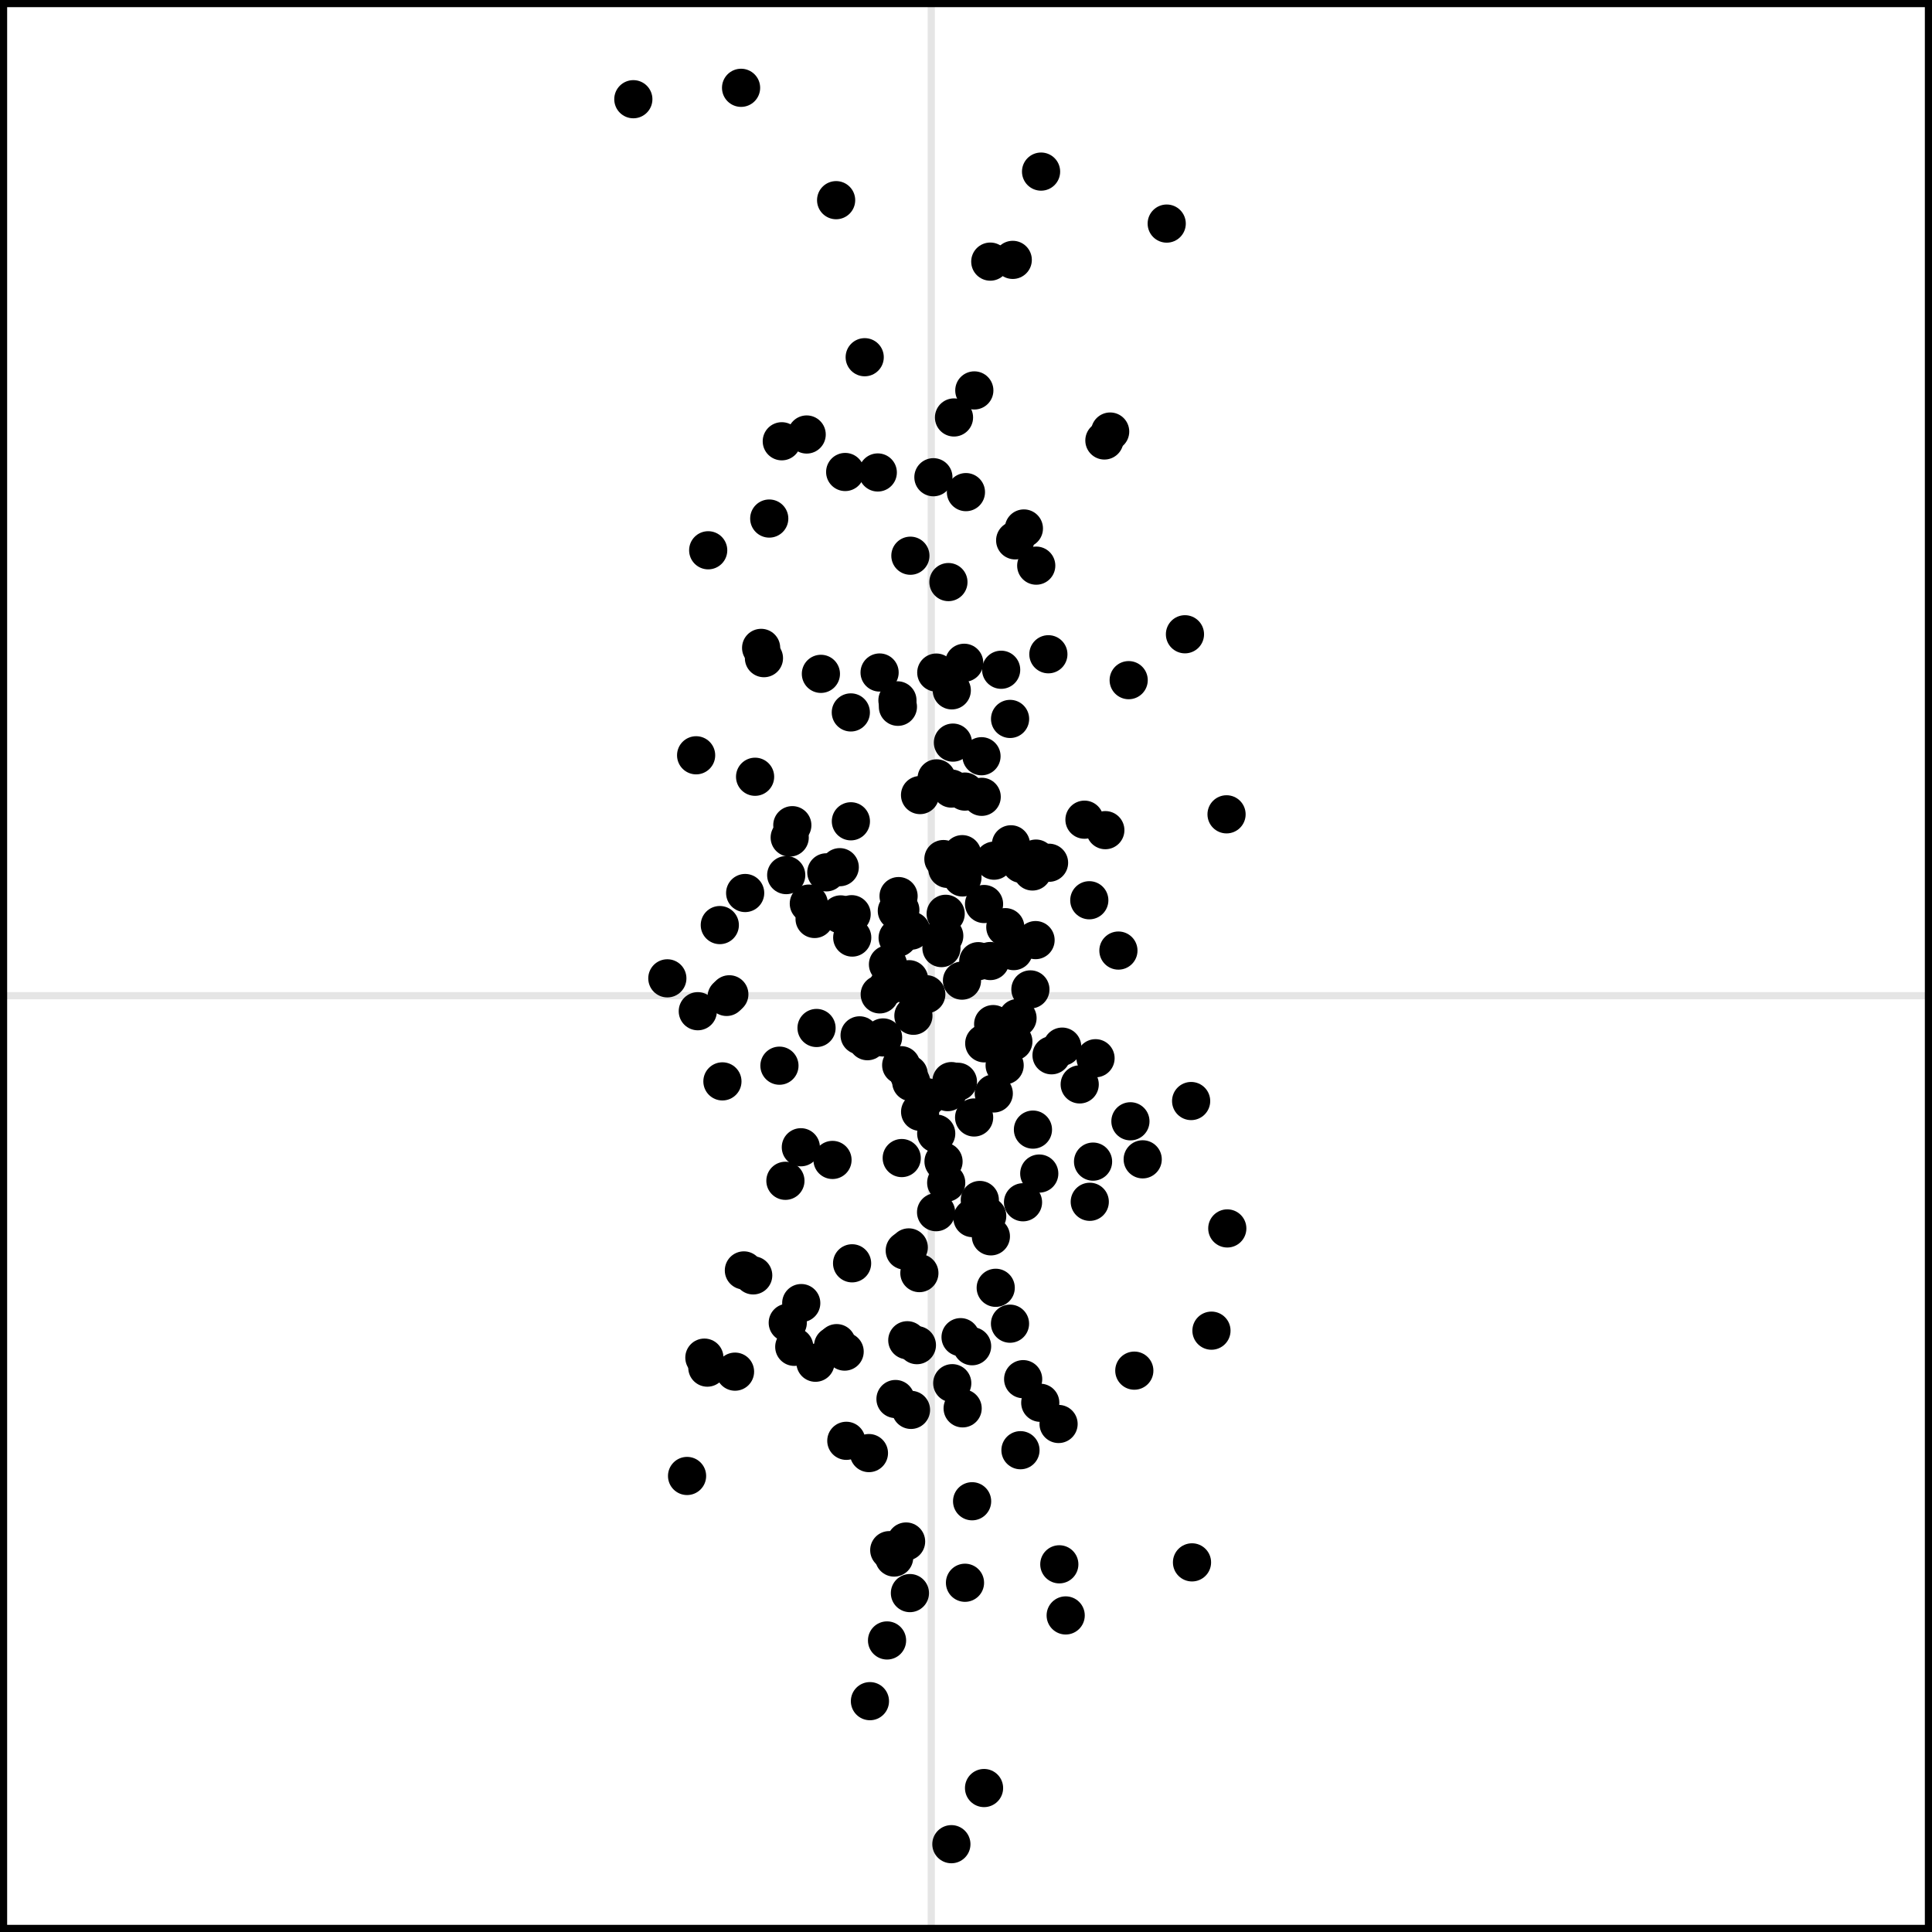 <?xml version='1.0' encoding='UTF-8' ?>
<svg xmlns='http://www.w3.org/2000/svg' xmlns:xlink='http://www.w3.org/1999/xlink' width='288.00pt' height='288.00pt' viewBox='0 0 288.00 288.00'>
<g class='svglite'>
<defs>
  <style type='text/css'><![CDATA[
    .svglite line, .svglite polyline, .svglite polygon, .svglite path, .svglite rect, .svglite circle {
      fill: none;
      stroke: #000000;
      stroke-linecap: round;
      stroke-linejoin: round;
      stroke-miterlimit: 10.00;
    }
    .svglite text {
      white-space: pre;
    }
    .svglite g.glyphgroup path {
      fill: inherit;
      stroke: none;
    }
  ]]></style>
</defs>
<rect width='100%' height='100%' style='stroke: none; fill: none;'/>
<defs>
  <clipPath id='cpMC4wMHwyODguMDB8MC4wMHwyODguMDA='>
    <rect x='0.00' y='0.00' width='288.00' height='288.00' />
  </clipPath>
</defs>
<g clip-path='url(#cpMC4wMHwyODguMDB8MC4wMHwyODguMDA=)'>
<rect x='0.00' y='0.00' width='288.00' height='288.00' style='stroke-width: 0.00; stroke: none;' />
<line x1='138.82' y1='288.00' x2='138.82' y2='0.00' style='stroke-width: 1.07; stroke: #E5E5E5; stroke-linecap: butt;' />
<line x1='0' y1='148.43' x2='288.00' y2='148.43' style='stroke-width: 1.07; stroke: #E5E5E5; stroke-linecap: butt;' />
<circle cx='124.72' cy='200.22' r='2.49' style='stroke-width: 0.71; fill: #000000;' />
<circle cx='110.89' cy='189.38' r='2.49' style='stroke-width: 0.71; fill: #000000;' />
<circle cx='125.32' cy='136.31' r='2.49' style='stroke-width: 0.71; fill: #000000;' />
<circle cx='139.14' cy='71.14' r='2.49' style='stroke-width: 0.71; fill: #000000;' />
<circle cx='113.88' cy='98.11' r='2.49' style='stroke-width: 0.71; fill: #000000;' />
<circle cx='147.16' cy='181.27' r='2.49' style='stroke-width: 0.71; fill: #000000;' />
<circle cx='142.05' cy='110.70' r='2.49' style='stroke-width: 0.71; fill: #000000;' />
<circle cx='121.72' cy='153.24' r='2.49' style='stroke-width: 0.71; fill: #000000;' />
<circle cx='140.97' cy='136.22' r='2.49' style='stroke-width: 0.71; fill: #000000;' />
<circle cx='149.86' cy='138.21' r='2.49' style='stroke-width: 0.71; fill: #000000;' />
<circle cx='155.19' cy='25.58' r='2.49' style='stroke-width: 0.71; fill: #000000;' />
<circle cx='133.49' cy='208.55' r='2.49' style='stroke-width: 0.71; fill: #000000;' />
<circle cx='135.52' cy='145.97' r='2.49' style='stroke-width: 0.71; fill: #000000;' />
<circle cx='135.64' cy='237.48' r='2.49' style='stroke-width: 0.71; fill: #000000;' />
<circle cx='161.66' cy='122.19' r='2.49' style='stroke-width: 0.71; fill: #000000;' />
<circle cx='156.28' cy='97.53' r='2.49' style='stroke-width: 0.71; fill: #000000;' />
<circle cx='151.33' cy='80.55' r='2.49' style='stroke-width: 0.71; fill: #000000;' />
<circle cx='132.23' cy='244.54' r='2.49' style='stroke-width: 0.71; fill: #000000;' />
<circle cx='143.47' cy='130.80' r='2.49' style='stroke-width: 0.71; fill: #000000;' />
<circle cx='143.99' cy='73.36' r='2.49' style='stroke-width: 0.71; fill: #000000;' />
<circle cx='119.38' cy='171.02' r='2.49' style='stroke-width: 0.71; fill: #000000;' />
<circle cx='107.69' cy='161.20' r='2.49' style='stroke-width: 0.71; fill: #000000;' />
<circle cx='148.05' cy='152.66' r='2.49' style='stroke-width: 0.71; fill: #000000;' />
<circle cx='111.08' cy='133.12' r='2.49' style='stroke-width: 0.71; fill: #000000;' />
<circle cx='137.15' cy='118.52' r='2.49' style='stroke-width: 0.71; fill: #000000;' />
<circle cx='141.38' cy='86.77' r='2.49' style='stroke-width: 0.71; fill: #000000;' />
<circle cx='146.72' cy='155.53' r='2.49' style='stroke-width: 0.71; fill: #000000;' />
<circle cx='140.34' cy='141.33' r='2.49' style='stroke-width: 0.71; fill: #000000;' />
<circle cx='124.64' cy='29.84' r='2.49' style='stroke-width: 0.71; fill: #000000;' />
<circle cx='153.91' cy='129.91' r='2.49' style='stroke-width: 0.71; fill: #000000;' />
<circle cx='166.72' cy='141.70' r='2.49' style='stroke-width: 0.71; fill: #000000;' />
<circle cx='152.12' cy='216.18' r='2.49' style='stroke-width: 0.71; fill: #000000;' />
<circle cx='104.02' cy='150.74' r='2.49' style='stroke-width: 0.71; fill: #000000;' />
<circle cx='160.95' cy='161.65' r='2.49' style='stroke-width: 0.71; fill: #000000;' />
<circle cx='136.16' cy='151.42' r='2.49' style='stroke-width: 0.71; fill: #000000;' />
<circle cx='146.06' cy='178.88' r='2.49' style='stroke-width: 0.71; fill: #000000;' />
<circle cx='147.71' cy='184.30' r='2.49' style='stroke-width: 0.71; fill: #000000;' />
<circle cx='135.47' cy='185.95' r='2.49' style='stroke-width: 0.71; fill: #000000;' />
<circle cx='135.84' cy='161.32' r='2.49' style='stroke-width: 0.71; fill: #000000;' />
<circle cx='154.47' cy='84.32' r='2.49' style='stroke-width: 0.71; fill: #000000;' />
<circle cx='149.24' cy='99.84' r='2.49' style='stroke-width: 0.71; fill: #000000;' />
<circle cx='153.98' cy='168.39' r='2.49' style='stroke-width: 0.71; fill: #000000;' />
<circle cx='177.69' cy='232.90' r='2.49' style='stroke-width: 0.71; fill: #000000;' />
<circle cx='148.43' cy='191.97' r='2.49' style='stroke-width: 0.71; fill: #000000;' />
<circle cx='140.65' cy='173.15' r='2.49' style='stroke-width: 0.71; fill: #000000;' />
<circle cx='99.48' cy='145.84' r='2.49' style='stroke-width: 0.71; fill: #000000;' />
<circle cx='182.95' cy='183.12' r='2.49' style='stroke-width: 0.71; fill: #000000;' />
<circle cx='128.90' cy='53.25' r='2.49' style='stroke-width: 0.71; fill: #000000;' />
<circle cx='177.56' cy='164.13' r='2.49' style='stroke-width: 0.71; fill: #000000;' />
<circle cx='143.50' cy='209.94' r='2.49' style='stroke-width: 0.71; fill: #000000;' />
<circle cx='163.31' cy='157.75' r='2.49' style='stroke-width: 0.71; fill: #000000;' />
<circle cx='135.25' cy='199.79' r='2.49' style='stroke-width: 0.71; fill: #000000;' />
<circle cx='145.83' cy='143.28' r='2.49' style='stroke-width: 0.71; fill: #000000;' />
<circle cx='140.76' cy='139.51' r='2.49' style='stroke-width: 0.71; fill: #000000;' />
<circle cx='133.95' cy='133.58' r='2.49' style='stroke-width: 0.71; fill: #000000;' />
<circle cx='135.07' cy='229.79' r='2.49' style='stroke-width: 0.71; fill: #000000;' />
<circle cx='154.37' cy='140.14' r='2.49' style='stroke-width: 0.71; fill: #000000;' />
<circle cx='133.69' cy='135.78' r='2.49' style='stroke-width: 0.71; fill: #000000;' />
<circle cx='102.42' cy='220.02' r='2.49' style='stroke-width: 0.71; fill: #000000;' />
<circle cx='133.78' cy='104.40' r='2.49' style='stroke-width: 0.71; fill: #000000;' />
<circle cx='146.31' cy='112.73' r='2.49' style='stroke-width: 0.71; fill: #000000;' />
<circle cx='147.62' cy='39.00' r='2.49' style='stroke-width: 0.71; fill: #000000;' />
<circle cx='147.62' cy='143.26' r='2.49' style='stroke-width: 0.71; fill: #000000;' />
<circle cx='108.31' cy='148.61' r='2.49' style='stroke-width: 0.71; fill: #000000;' />
<circle cx='143.40' cy='146.18' r='2.49' style='stroke-width: 0.71; fill: #000000;' />
<circle cx='153.60' cy='147.49' r='2.49' style='stroke-width: 0.71; fill: #000000;' />
<circle cx='158.86' cy='240.81' r='2.49' style='stroke-width: 0.71; fill: #000000;' />
<circle cx='133.29' cy='232.18' r='2.49' style='stroke-width: 0.71; fill: #000000;' />
<circle cx='131.64' cy='154.65' r='2.49' style='stroke-width: 0.71; fill: #000000;' />
<circle cx='162.45' cy='179.15' r='2.49' style='stroke-width: 0.71; fill: #000000;' />
<circle cx='108.72' cy='148.22' r='2.49' style='stroke-width: 0.71; fill: #000000;' />
<circle cx='129.68' cy='253.59' r='2.49' style='stroke-width: 0.71; fill: #000000;' />
<circle cx='144.91' cy='223.79' r='2.49' style='stroke-width: 0.71; fill: #000000;' />
<circle cx='109.57' cy='204.47' r='2.49' style='stroke-width: 0.71; fill: #000000;' />
<circle cx='141.88' cy='102.91' r='2.49' style='stroke-width: 0.71; fill: #000000;' />
<circle cx='169.09' cy='204.32' r='2.49' style='stroke-width: 0.71; fill: #000000;' />
<circle cx='137.05' cy='189.78' r='2.49' style='stroke-width: 0.71; fill: #000000;' />
<circle cx='132.38' cy='147.00' r='2.49' style='stroke-width: 0.71; fill: #000000;' />
<circle cx='145.21' cy='166.58' r='2.49' style='stroke-width: 0.71; fill: #000000;' />
<circle cx='132.37' cy='143.76' r='2.49' style='stroke-width: 0.71; fill: #000000;' />
<circle cx='150.97' cy='38.74' r='2.49' style='stroke-width: 0.71; fill: #000000;' />
<circle cx='152.52' cy='205.59' r='2.49' style='stroke-width: 0.71; fill: #000000;' />
<circle cx='137.16' cy='165.74' r='2.49' style='stroke-width: 0.71; fill: #000000;' />
<circle cx='117.08' cy='176.02' r='2.49' style='stroke-width: 0.71; fill: #000000;' />
<circle cx='114.67' cy='77.30' r='2.49' style='stroke-width: 0.71; fill: #000000;' />
<circle cx='127.02' cy='188.32' r='2.49' style='stroke-width: 0.71; fill: #000000;' />
<circle cx='150.70' cy='154.87' r='2.49' style='stroke-width: 0.71; fill: #000000;' />
<circle cx='103.77' cy='112.59' r='2.49' style='stroke-width: 0.71; fill: #000000;' />
<circle cx='105.00' cy='202.38' r='2.49' style='stroke-width: 0.71; fill: #000000;' />
<circle cx='125.99' cy='70.36' r='2.49' style='stroke-width: 0.71; fill: #000000;' />
<circle cx='143.83' cy='118.00' r='2.49' style='stroke-width: 0.71; fill: #000000;' />
<circle cx='121.56' cy='203.14' r='2.49' style='stroke-width: 0.71; fill: #000000;' />
<circle cx='152.22' cy='128.77' r='2.49' style='stroke-width: 0.71; fill: #000000;' />
<circle cx='142.80' cy='161.26' r='2.49' style='stroke-width: 0.71; fill: #000000;' />
<circle cx='134.21' cy='135.64' r='2.49' style='stroke-width: 0.71; fill: #000000;' />
<circle cx='151.06' cy='155.26' r='2.49' style='stroke-width: 0.71; fill: #000000;' />
<circle cx='143.73' cy='98.80' r='2.49' style='stroke-width: 0.71; fill: #000000;' />
<circle cx='129.53' cy='216.61' r='2.49' style='stroke-width: 0.71; fill: #000000;' />
<circle cx='141.05' cy='176.31' r='2.49' style='stroke-width: 0.71; fill: #000000;' />
<circle cx='148.14' cy='163.00' r='2.49' style='stroke-width: 0.71; fill: #000000;' />
<circle cx='143.19' cy='199.33' r='2.49' style='stroke-width: 0.71; fill: #000000;' />
<circle cx='125.91' cy='201.48' r='2.49' style='stroke-width: 0.71; fill: #000000;' />
<circle cx='151.68' cy='151.76' r='2.49' style='stroke-width: 0.71; fill: #000000;' />
<circle cx='156.75' cy='157.31' r='2.49' style='stroke-width: 0.71; fill: #000000;' />
<circle cx='141.82' cy='274.91' r='2.49' style='stroke-width: 0.71; fill: #000000;' />
<circle cx='139.57' cy='100.26' r='2.49' style='stroke-width: 0.71; fill: #000000;' />
<circle cx='135.83' cy='138.73' r='2.49' style='stroke-width: 0.71; fill: #000000;' />
<circle cx='173.92' cy='33.33' r='2.49' style='stroke-width: 0.71; fill: #000000;' />
<circle cx='141.82' cy='117.55' r='2.49' style='stroke-width: 0.71; fill: #000000;' />
<circle cx='134.42' cy='172.63' r='2.49' style='stroke-width: 0.71; fill: #000000;' />
<circle cx='94.41' cy='14.79' r='2.49' style='stroke-width: 0.71; fill: #000000;' />
<circle cx='110.47' cy='13.09' r='2.49' style='stroke-width: 0.71; fill: #000000;' />
<circle cx='135.80' cy='210.17' r='2.49' style='stroke-width: 0.71; fill: #000000;' />
<circle cx='140.63' cy='128.06' r='2.49' style='stroke-width: 0.71; fill: #000000;' />
<circle cx='141.83' cy='161.16' r='2.49' style='stroke-width: 0.71; fill: #000000;' />
<circle cx='151.11' cy='141.78' r='2.49' style='stroke-width: 0.71; fill: #000000;' />
<circle cx='133.81' cy='139.81' r='2.49' style='stroke-width: 0.71; fill: #000000;' />
<circle cx='157.80' cy='212.27' r='2.49' style='stroke-width: 0.71; fill: #000000;' />
<circle cx='121.43' cy='136.99' r='2.49' style='stroke-width: 0.71; fill: #000000;' />
<circle cx='116.54' cy='65.78' r='2.49' style='stroke-width: 0.71; fill: #000000;' />
<circle cx='116.19' cy='158.86' r='2.49' style='stroke-width: 0.71; fill: #000000;' />
<circle cx='149.76' cy='158.81' r='2.49' style='stroke-width: 0.71; fill: #000000;' />
<circle cx='135.71' cy='82.84' r='2.49' style='stroke-width: 0.71; fill: #000000;' />
<circle cx='150.57' cy='107.17' r='2.49' style='stroke-width: 0.71; fill: #000000;' />
<circle cx='132.56' cy='231.08' r='2.49' style='stroke-width: 0.71; fill: #000000;' />
<circle cx='127.04' cy='139.76' r='2.49' style='stroke-width: 0.71; fill: #000000;' />
<circle cx='130.85' cy='70.43' r='2.49' style='stroke-width: 0.71; fill: #000000;' />
<circle cx='105.57' cy='82.03' r='2.49' style='stroke-width: 0.71; fill: #000000;' />
<circle cx='117.20' cy='130.45' r='2.49' style='stroke-width: 0.71; fill: #000000;' />
<circle cx='112.56' cy='115.79' r='2.49' style='stroke-width: 0.71; fill: #000000;' />
<circle cx='155.07' cy='209.11' r='2.49' style='stroke-width: 0.71; fill: #000000;' />
<circle cx='126.95' cy='136.28' r='2.49' style='stroke-width: 0.71; fill: #000000;' />
<circle cx='150.56' cy='197.32' r='2.49' style='stroke-width: 0.71; fill: #000000;' />
<circle cx='162.94' cy='173.16' r='2.49' style='stroke-width: 0.71; fill: #000000;' />
<circle cx='133.85' cy='105.36' r='2.49' style='stroke-width: 0.71; fill: #000000;' />
<circle cx='141.95' cy='206.19' r='2.49' style='stroke-width: 0.71; fill: #000000;' />
<circle cx='107.30' cy='137.90' r='2.49' style='stroke-width: 0.71; fill: #000000;' />
<circle cx='123.18' cy='130.04' r='2.49' style='stroke-width: 0.71; fill: #000000;' />
<circle cx='138.08' cy='148.21' r='2.49' style='stroke-width: 0.71; fill: #000000;' />
<circle cx='142.21' cy='62.23' r='2.49' style='stroke-width: 0.71; fill: #000000;' />
<circle cx='124.19' cy='200.62' r='2.49' style='stroke-width: 0.71; fill: #000000;' />
<circle cx='182.84' cy='121.39' r='2.49' style='stroke-width: 0.71; fill: #000000;' />
<circle cx='129.31' cy='155.21' r='2.49' style='stroke-width: 0.71; fill: #000000;' />
<circle cx='138.21' cy='163.57' r='2.49' style='stroke-width: 0.71; fill: #000000;' />
<circle cx='148.18' cy='128.30' r='2.49' style='stroke-width: 0.71; fill: #000000;' />
<circle cx='136.68' cy='200.52' r='2.49' style='stroke-width: 0.71; fill: #000000;' />
<circle cx='126.16' cy='214.78' r='2.49' style='stroke-width: 0.71; fill: #000000;' />
<circle cx='154.92' cy='174.94' r='2.49' style='stroke-width: 0.71; fill: #000000;' />
<circle cx='164.63' cy='65.66' r='2.49' style='stroke-width: 0.71; fill: #000000;' />
<circle cx='136.61' cy='148.17' r='2.49' style='stroke-width: 0.71; fill: #000000;' />
<circle cx='146.69' cy='134.76' r='2.49' style='stroke-width: 0.71; fill: #000000;' />
<circle cx='135.46' cy='160.12' r='2.49' style='stroke-width: 0.71; fill: #000000;' />
<circle cx='154.43' cy='127.99' r='2.49' style='stroke-width: 0.71; fill: #000000;' />
<circle cx='117.43' cy='197.18' r='2.49' style='stroke-width: 0.71; fill: #000000;' />
<circle cx='176.64' cy='94.55' r='2.49' style='stroke-width: 0.71; fill: #000000;' />
<circle cx='126.84' cy='122.43' r='2.49' style='stroke-width: 0.71; fill: #000000;' />
<circle cx='112.28' cy='190.12' r='2.49' style='stroke-width: 0.71; fill: #000000;' />
<circle cx='131.14' cy='148.23' r='2.49' style='stroke-width: 0.71; fill: #000000;' />
<circle cx='139.62' cy='116.03' r='2.49' style='stroke-width: 0.71; fill: #000000;' />
<circle cx='164.77' cy='123.75' r='2.49' style='stroke-width: 0.71; fill: #000000;' />
<circle cx='152.63' cy='78.78' r='2.49' style='stroke-width: 0.71; fill: #000000;' />
<circle cx='139.54' cy='180.70' r='2.49' style='stroke-width: 0.71; fill: #000000;' />
<circle cx='113.46' cy='96.58' r='2.49' style='stroke-width: 0.71; fill: #000000;' />
<circle cx='122.37' cy='100.45' r='2.49' style='stroke-width: 0.71; fill: #000000;' />
<circle cx='134.34' cy='158.79' r='2.49' style='stroke-width: 0.71; fill: #000000;' />
<circle cx='180.59' cy='198.36' r='2.49' style='stroke-width: 0.71; fill: #000000;' />
<circle cx='105.44' cy='203.87' r='2.49' style='stroke-width: 0.71; fill: #000000;' />
<circle cx='156.38' cy='128.61' r='2.49' style='stroke-width: 0.71; fill: #000000;' />
<circle cx='128.14' cy='154.34' r='2.49' style='stroke-width: 0.71; fill: #000000;' />
<circle cx='165.49' cy='64.33' r='2.49' style='stroke-width: 0.71; fill: #000000;' />
<circle cx='117.72' cy='124.85' r='2.49' style='stroke-width: 0.71; fill: #000000;' />
<circle cx='139.56' cy='168.98' r='2.49' style='stroke-width: 0.71; fill: #000000;' />
<circle cx='118.40' cy='200.77' r='2.49' style='stroke-width: 0.71; fill: #000000;' />
<circle cx='152.50' cy='179.22' r='2.49' style='stroke-width: 0.71; fill: #000000;' />
<circle cx='162.38' cy='134.20' r='2.49' style='stroke-width: 0.71; fill: #000000;' />
<circle cx='170.34' cy='172.82' r='2.49' style='stroke-width: 0.71; fill: #000000;' />
<circle cx='150.70' cy='125.86' r='2.49' style='stroke-width: 0.71; fill: #000000;' />
<circle cx='168.51' cy='167.15' r='2.49' style='stroke-width: 0.71; fill: #000000;' />
<circle cx='158.34' cy='156.02' r='2.49' style='stroke-width: 0.71; fill: #000000;' />
<circle cx='134.87' cy='186.42' r='2.49' style='stroke-width: 0.71; fill: #000000;' />
<circle cx='145.24' cy='58.20' r='2.49' style='stroke-width: 0.71; fill: #000000;' />
<circle cx='120.57' cy='134.70' r='2.49' style='stroke-width: 0.71; fill: #000000;' />
<circle cx='133.97' cy='139.66' r='2.49' style='stroke-width: 0.71; fill: #000000;' />
<circle cx='157.91' cy='233.19' r='2.49' style='stroke-width: 0.71; fill: #000000;' />
<circle cx='146.34' cy='118.78' r='2.49' style='stroke-width: 0.71; fill: #000000;' />
<circle cx='144.91' cy='200.68' r='2.49' style='stroke-width: 0.71; fill: #000000;' />
<circle cx='119.44' cy='194.25' r='2.49' style='stroke-width: 0.71; fill: #000000;' />
<circle cx='126.83' cy='106.20' r='2.49' style='stroke-width: 0.71; fill: #000000;' />
<circle cx='124.10' cy='172.91' r='2.49' style='stroke-width: 0.71; fill: #000000;' />
<circle cx='143.85' cy='235.94' r='2.49' style='stroke-width: 0.71; fill: #000000;' />
<circle cx='120.25' cy='64.77' r='2.49' style='stroke-width: 0.71; fill: #000000;' />
<circle cx='146.69' cy='266.54' r='2.49' style='stroke-width: 0.71; fill: #000000;' />
<circle cx='118.11' cy='123.01' r='2.49' style='stroke-width: 0.71; fill: #000000;' />
<circle cx='168.25' cy='101.39' r='2.49' style='stroke-width: 0.71; fill: #000000;' />
<circle cx='144.96' cy='181.58' r='2.49' style='stroke-width: 0.71; fill: #000000;' />
<circle cx='125.18' cy='129.27' r='2.49' style='stroke-width: 0.71; fill: #000000;' />
<circle cx='141.22' cy='129.52' r='2.49' style='stroke-width: 0.71; fill: #000000;' />
<circle cx='131.12' cy='100.25' r='2.49' style='stroke-width: 0.71; fill: #000000;' />
<circle cx='143.44' cy='127.33' r='2.49' style='stroke-width: 0.71; fill: #000000;' />
<circle cx='141.27' cy='162.80' r='2.49' style='stroke-width: 0.71; fill: #000000;' />
<rect x='0.00' y='0.00' width='288.00' height='288.00' style='stroke-width: 2.13;' />
</g>
</g>
</svg>
